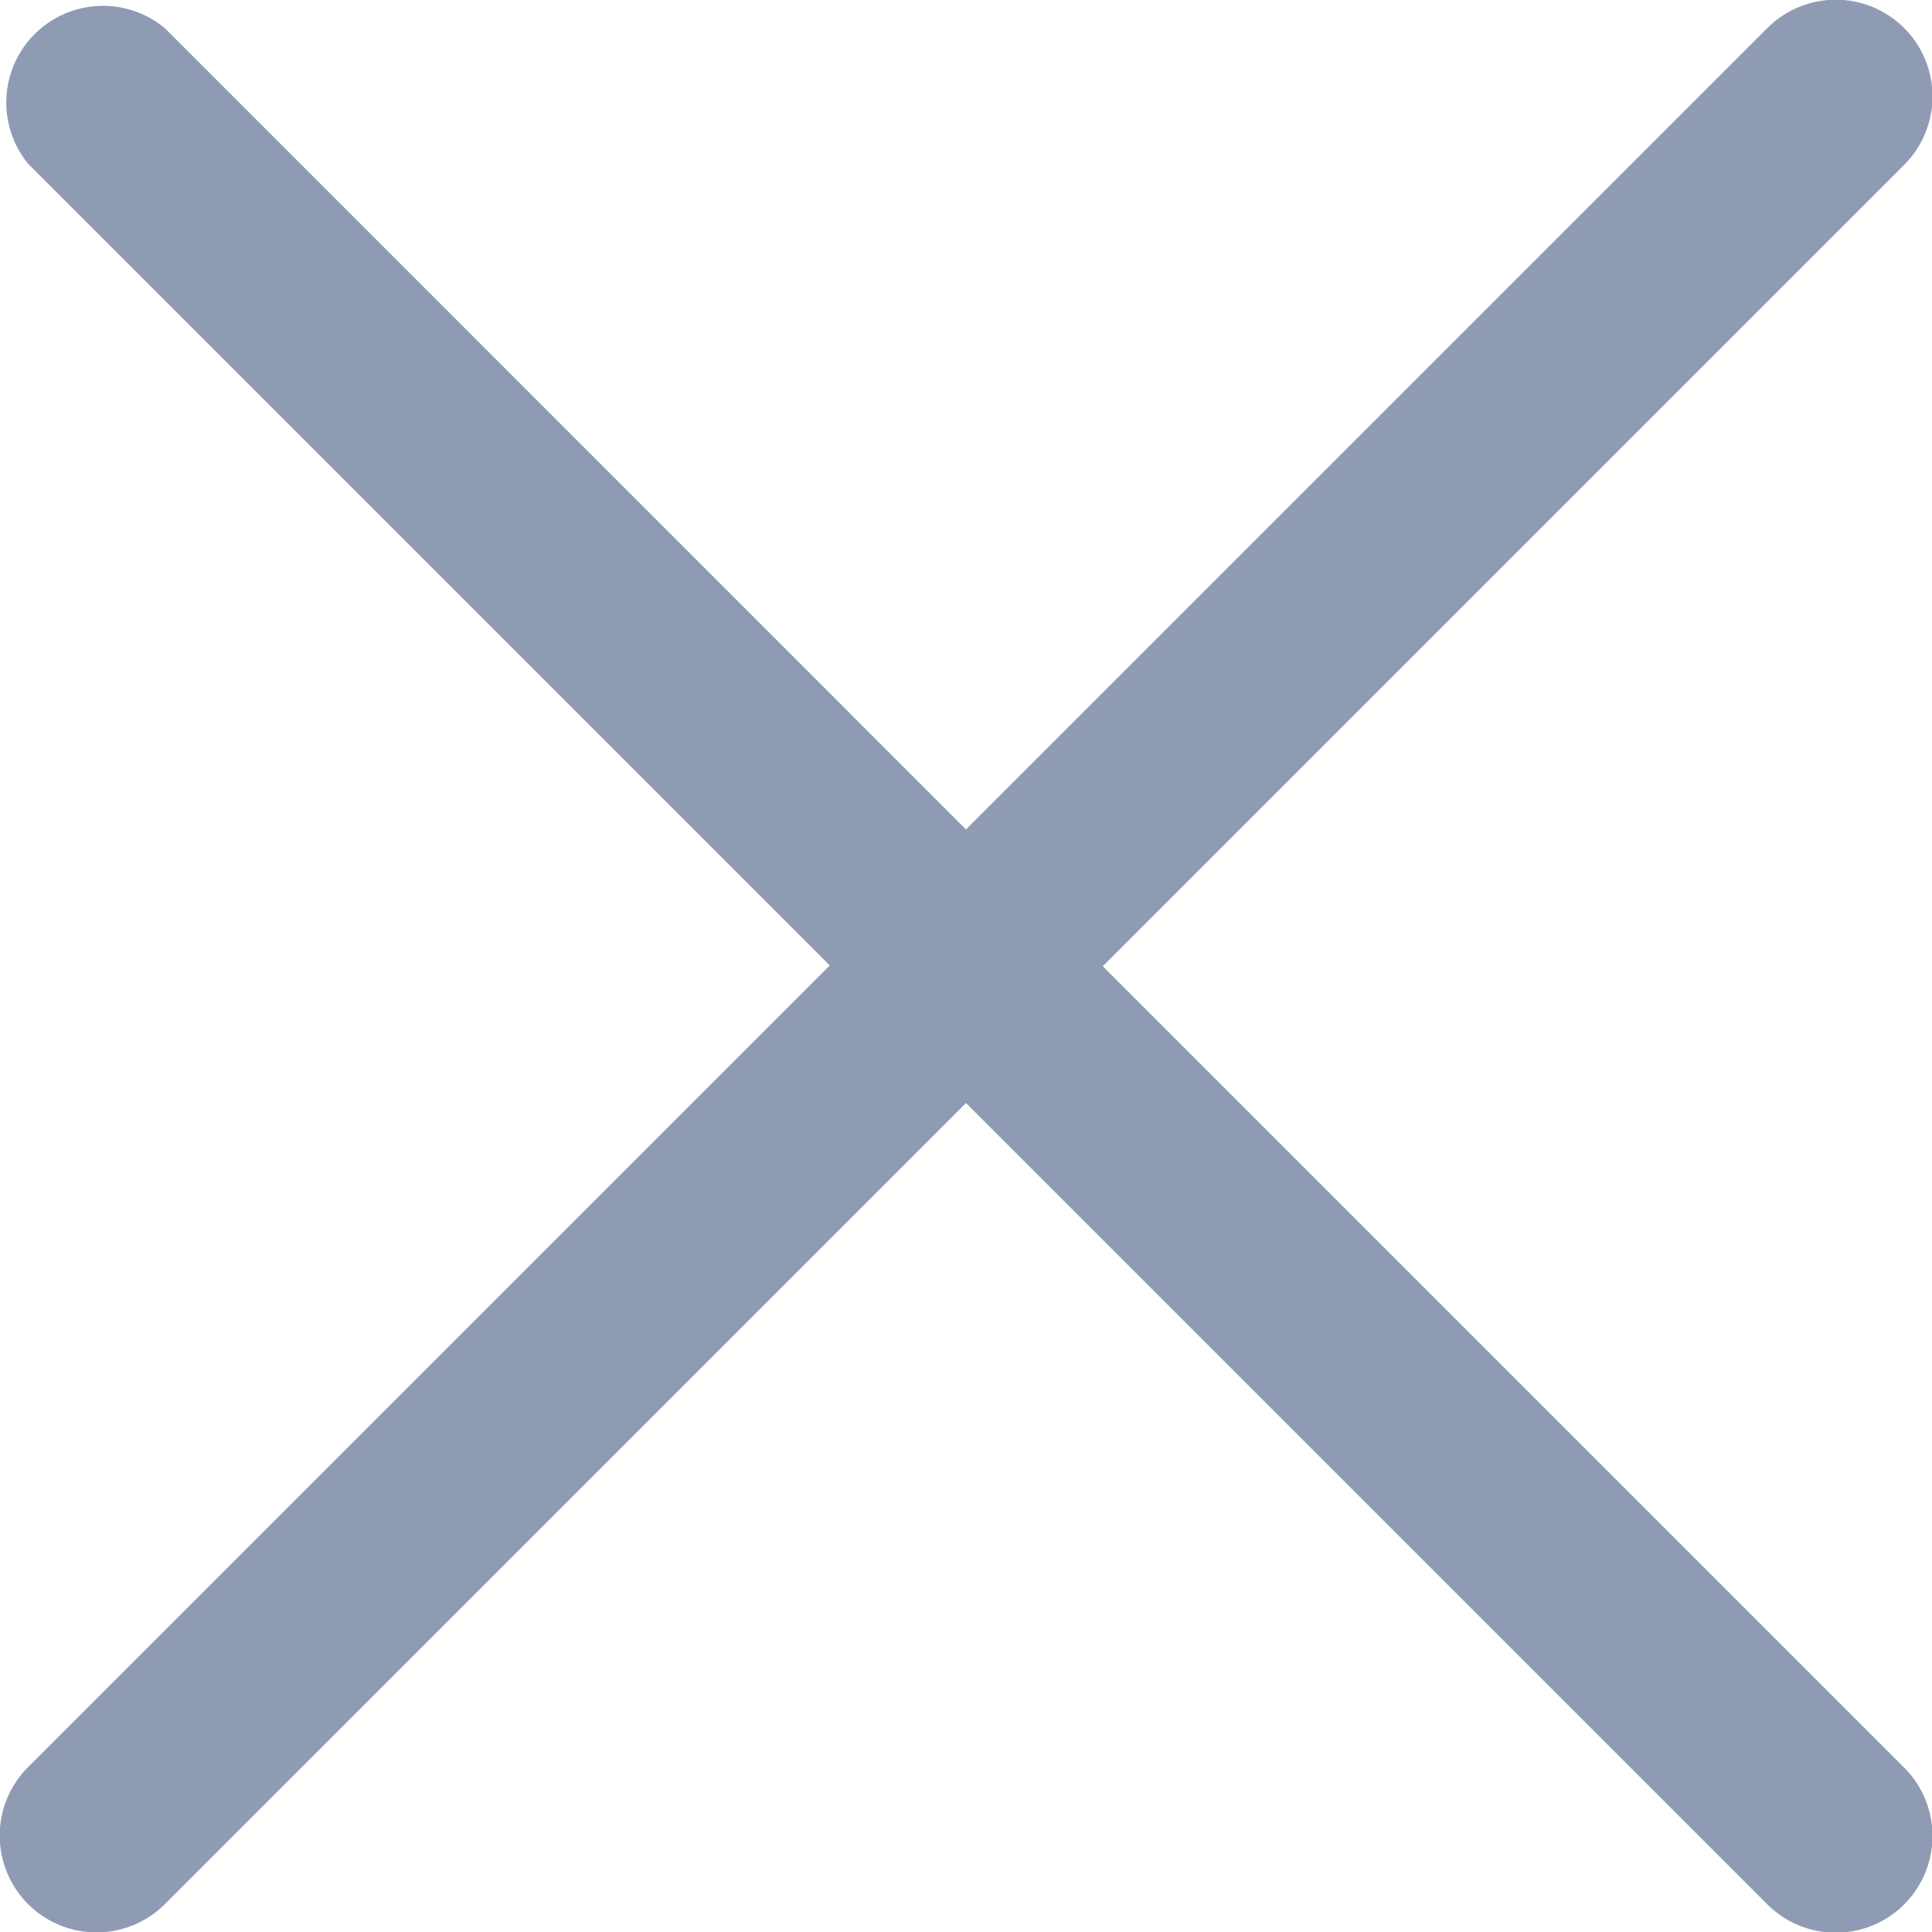 <svg xmlns="http://www.w3.org/2000/svg" width="17.84" height="17.84" viewBox="0 0 17.84 17.84">
  <path id="close" d="M8.92,7.659l7.4-7.4a.893.893,0,0,1,1.263,1.263l-7.4,7.4,7.4,7.4a.893.893,0,1,1-1.263,1.263l-7.4-7.4-7.4,7.4A.893.893,0,1,1,.262,16.315l7.4-7.4-7.4-7.4A.893.893,0,0,1,1.524.262Z" fill="#8f9bb3"/>
</svg>
